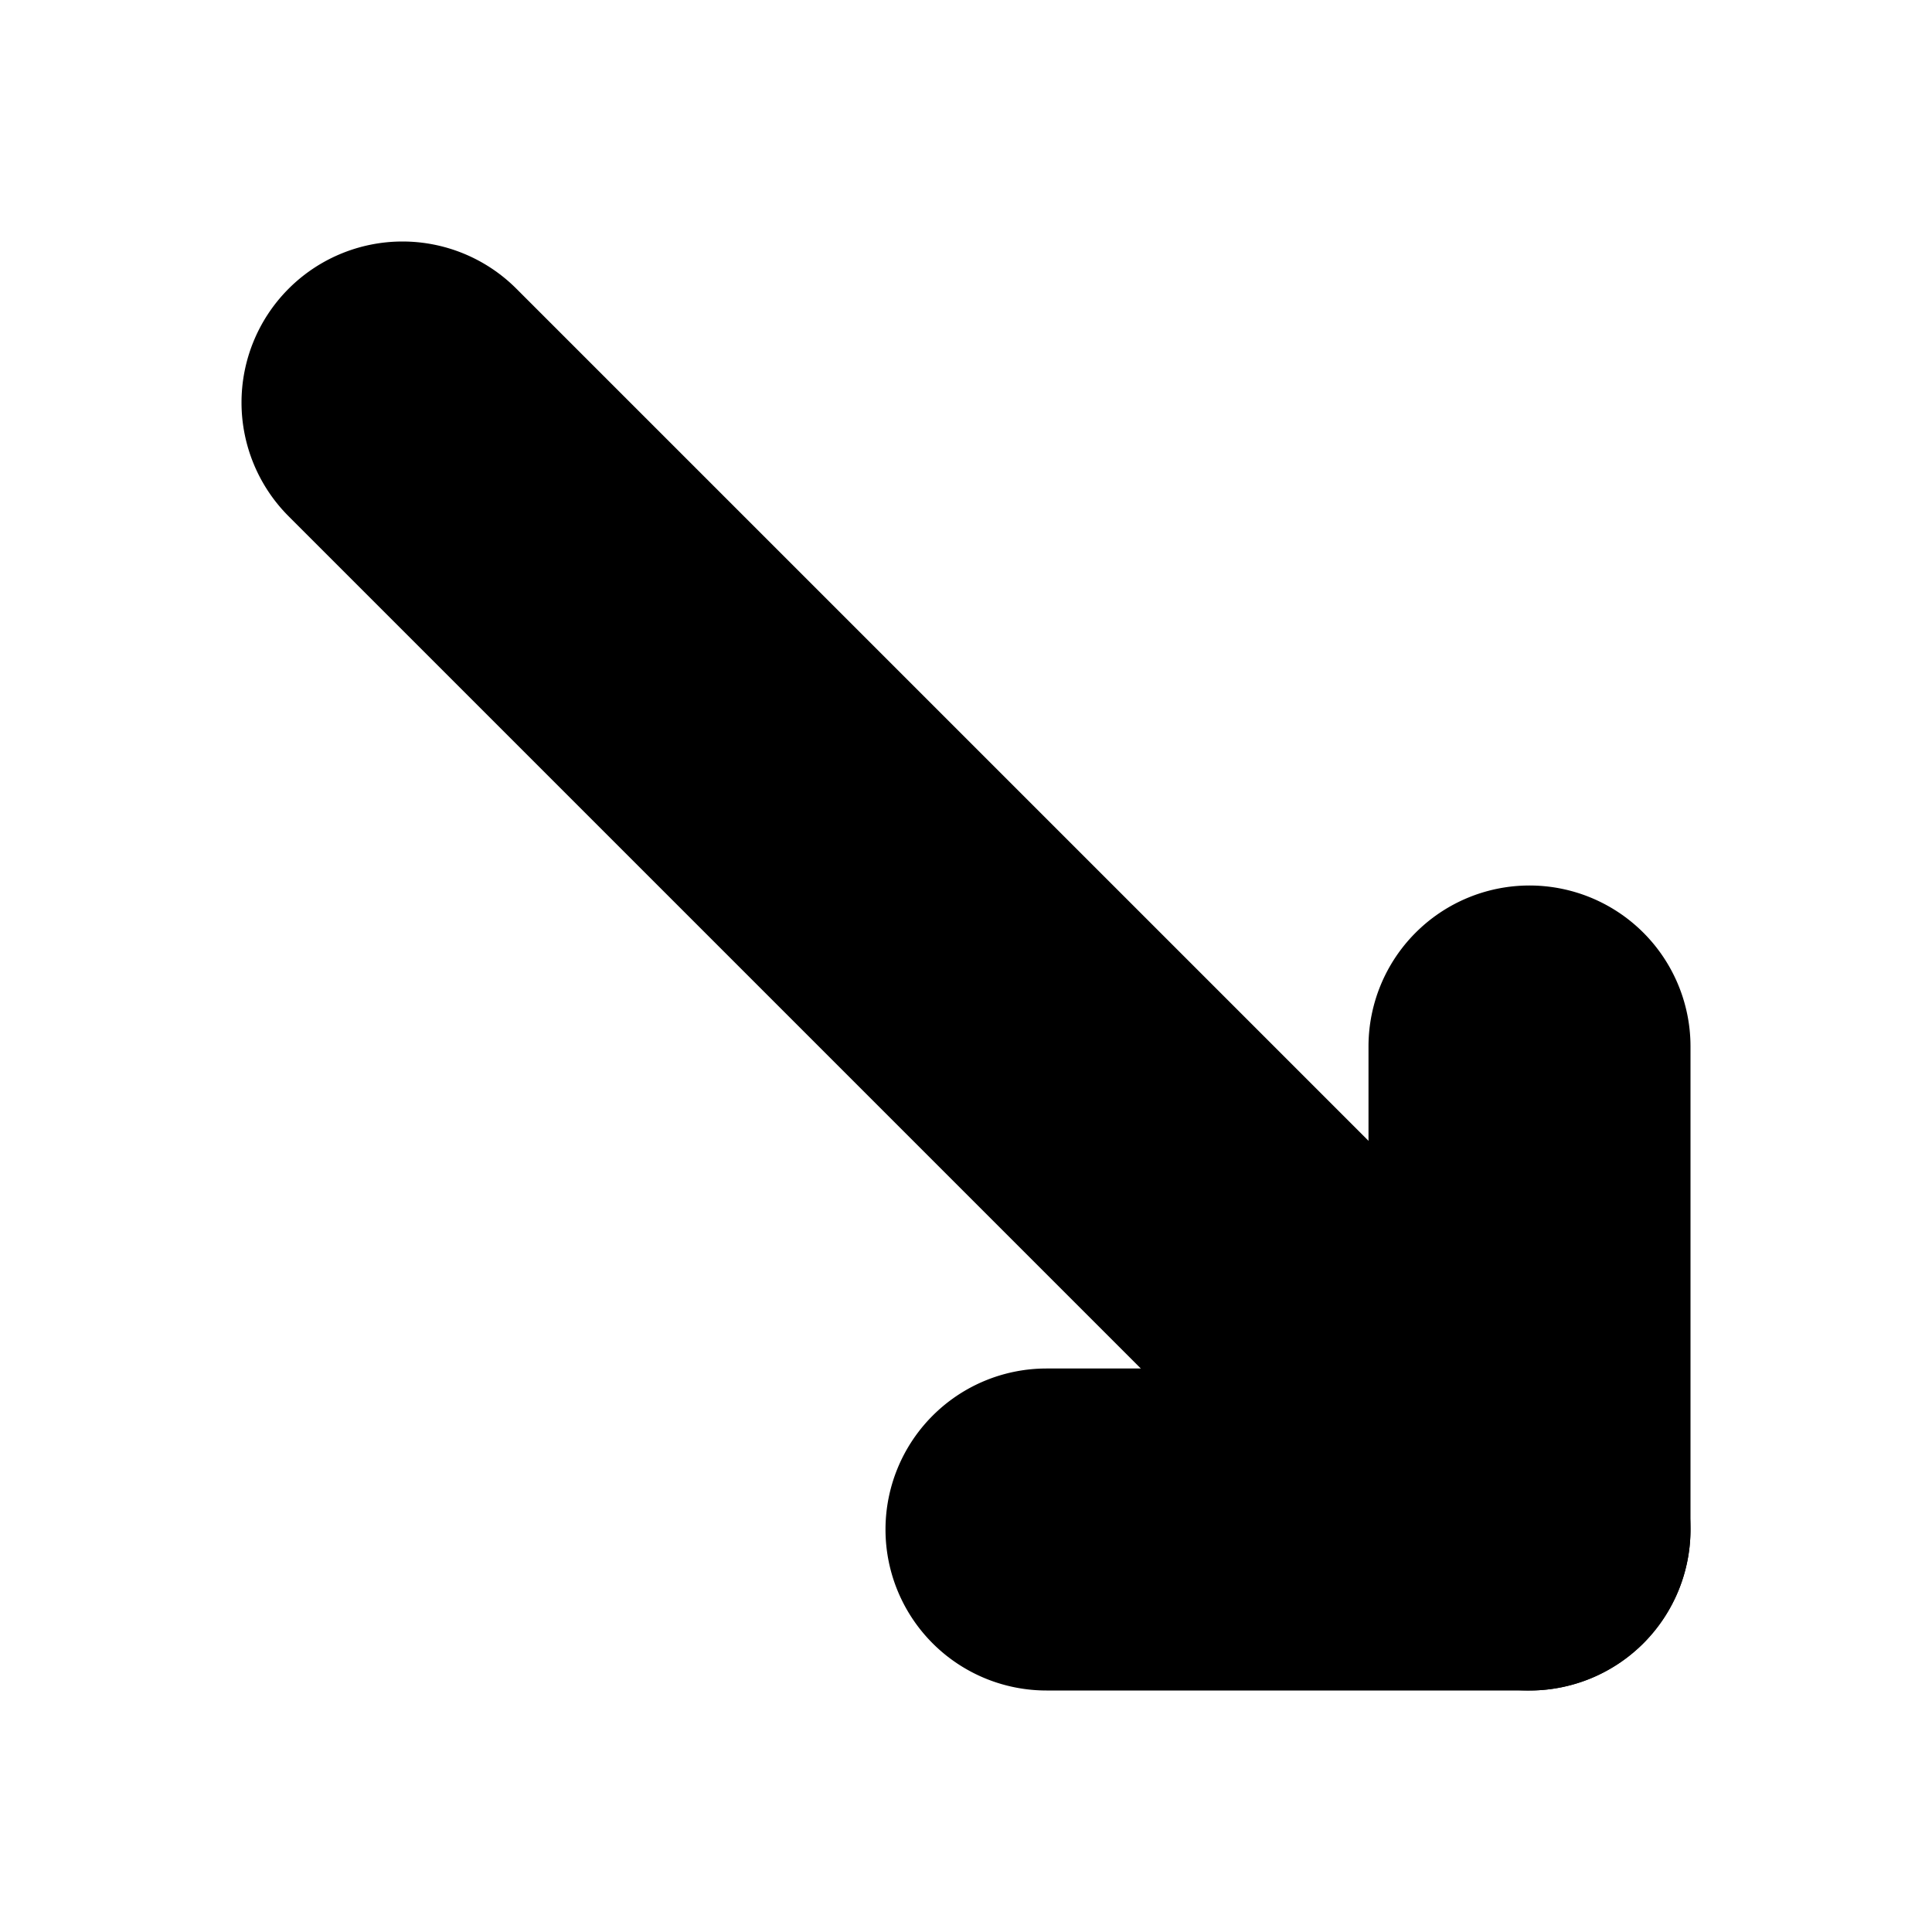 <?xml version="1.0" encoding="UTF-8" standalone="no"?>
<svg
   width="24"
   height="24"
   viewBox="0 0 24 24"
   fill="none"
   stroke="currentColor"
   stroke-width="2"
   stroke-linecap="round"
   stroke-linejoin="round"
   version="1.1"
   id="svg6"
   xmlns="http://www.w3.org/2000/svg"
   xmlns:svg="http://www.w3.org/2000/svg">
  <defs
     id="defs10" />
  <path
     style="color:#000000;fill:#000000;-inkscape-stroke:none"
     d="m 19,12 a 1,1 0 0 0 -1,1 v 5 h -5 a 1,1 0 0 0 -1,1 1,1 0 0 0 1,1 h 6 a 1,1 0 0 0 1,-1 v -6 a 1,1 0 0 0 -1,-1 z"
     id="path2" />
  <path
     style="color:#000000;fill:#000000;-inkscape-stroke:none"
     d="m 5,4 a 1,1 0 0 0 -0.707,0.293 1,1 0 0 0 0,1.414 L 18.293,19.707 a 1,1 0 0 0 1.414,0 1,1 0 0 0 0,-1.414 L 5.707,4.293 A 1,1 0 0 0 5,4 Z"
     id="path4" />
</svg>
